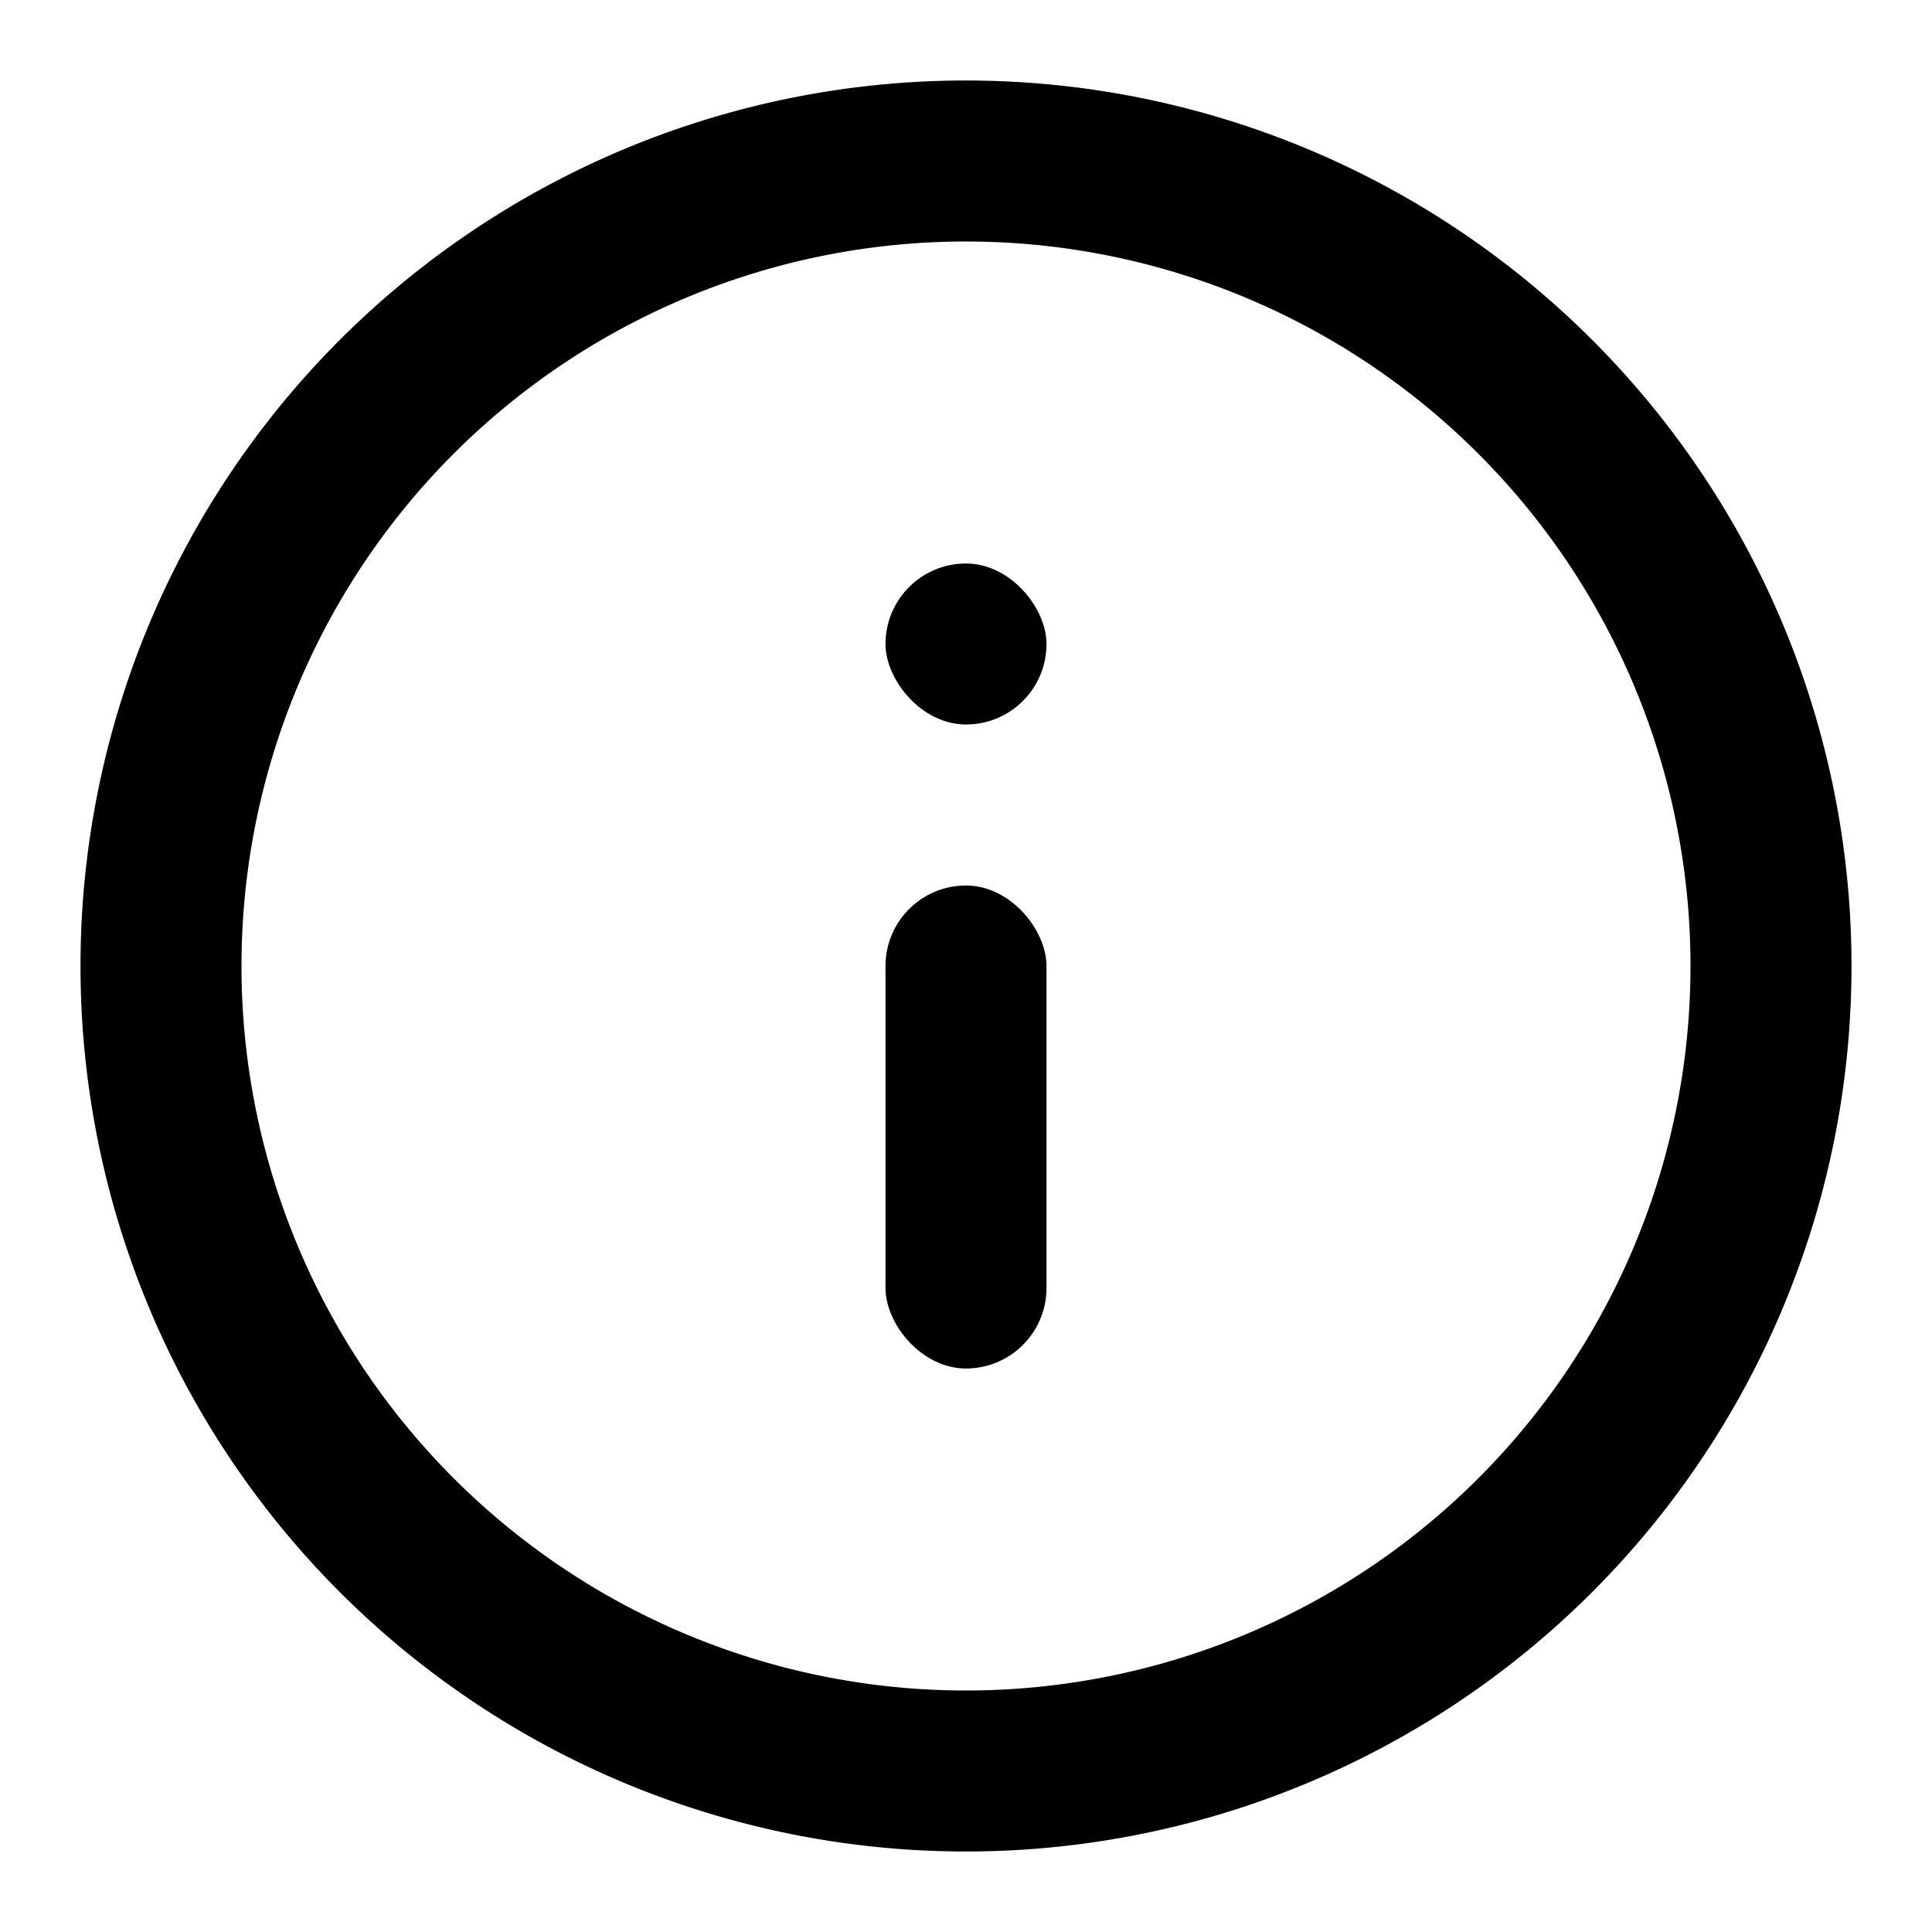 <svg xmlns="http://www.w3.org/2000/svg" width="12" height="12"><path d="M6 1.5a4.5 4.5 0 1 0 0 9 4.5 4.5 0 1 0 0-9zM.5 6a5.5 5.5 0 1 1 11 0 5.5 5.5 0 1 1-11 0z"/><rect x="5.5" y="3.5" width="1" height="1" rx=".5"/><rect x="5.5" y="5.5" width="1" height="3" rx=".5"/></svg>